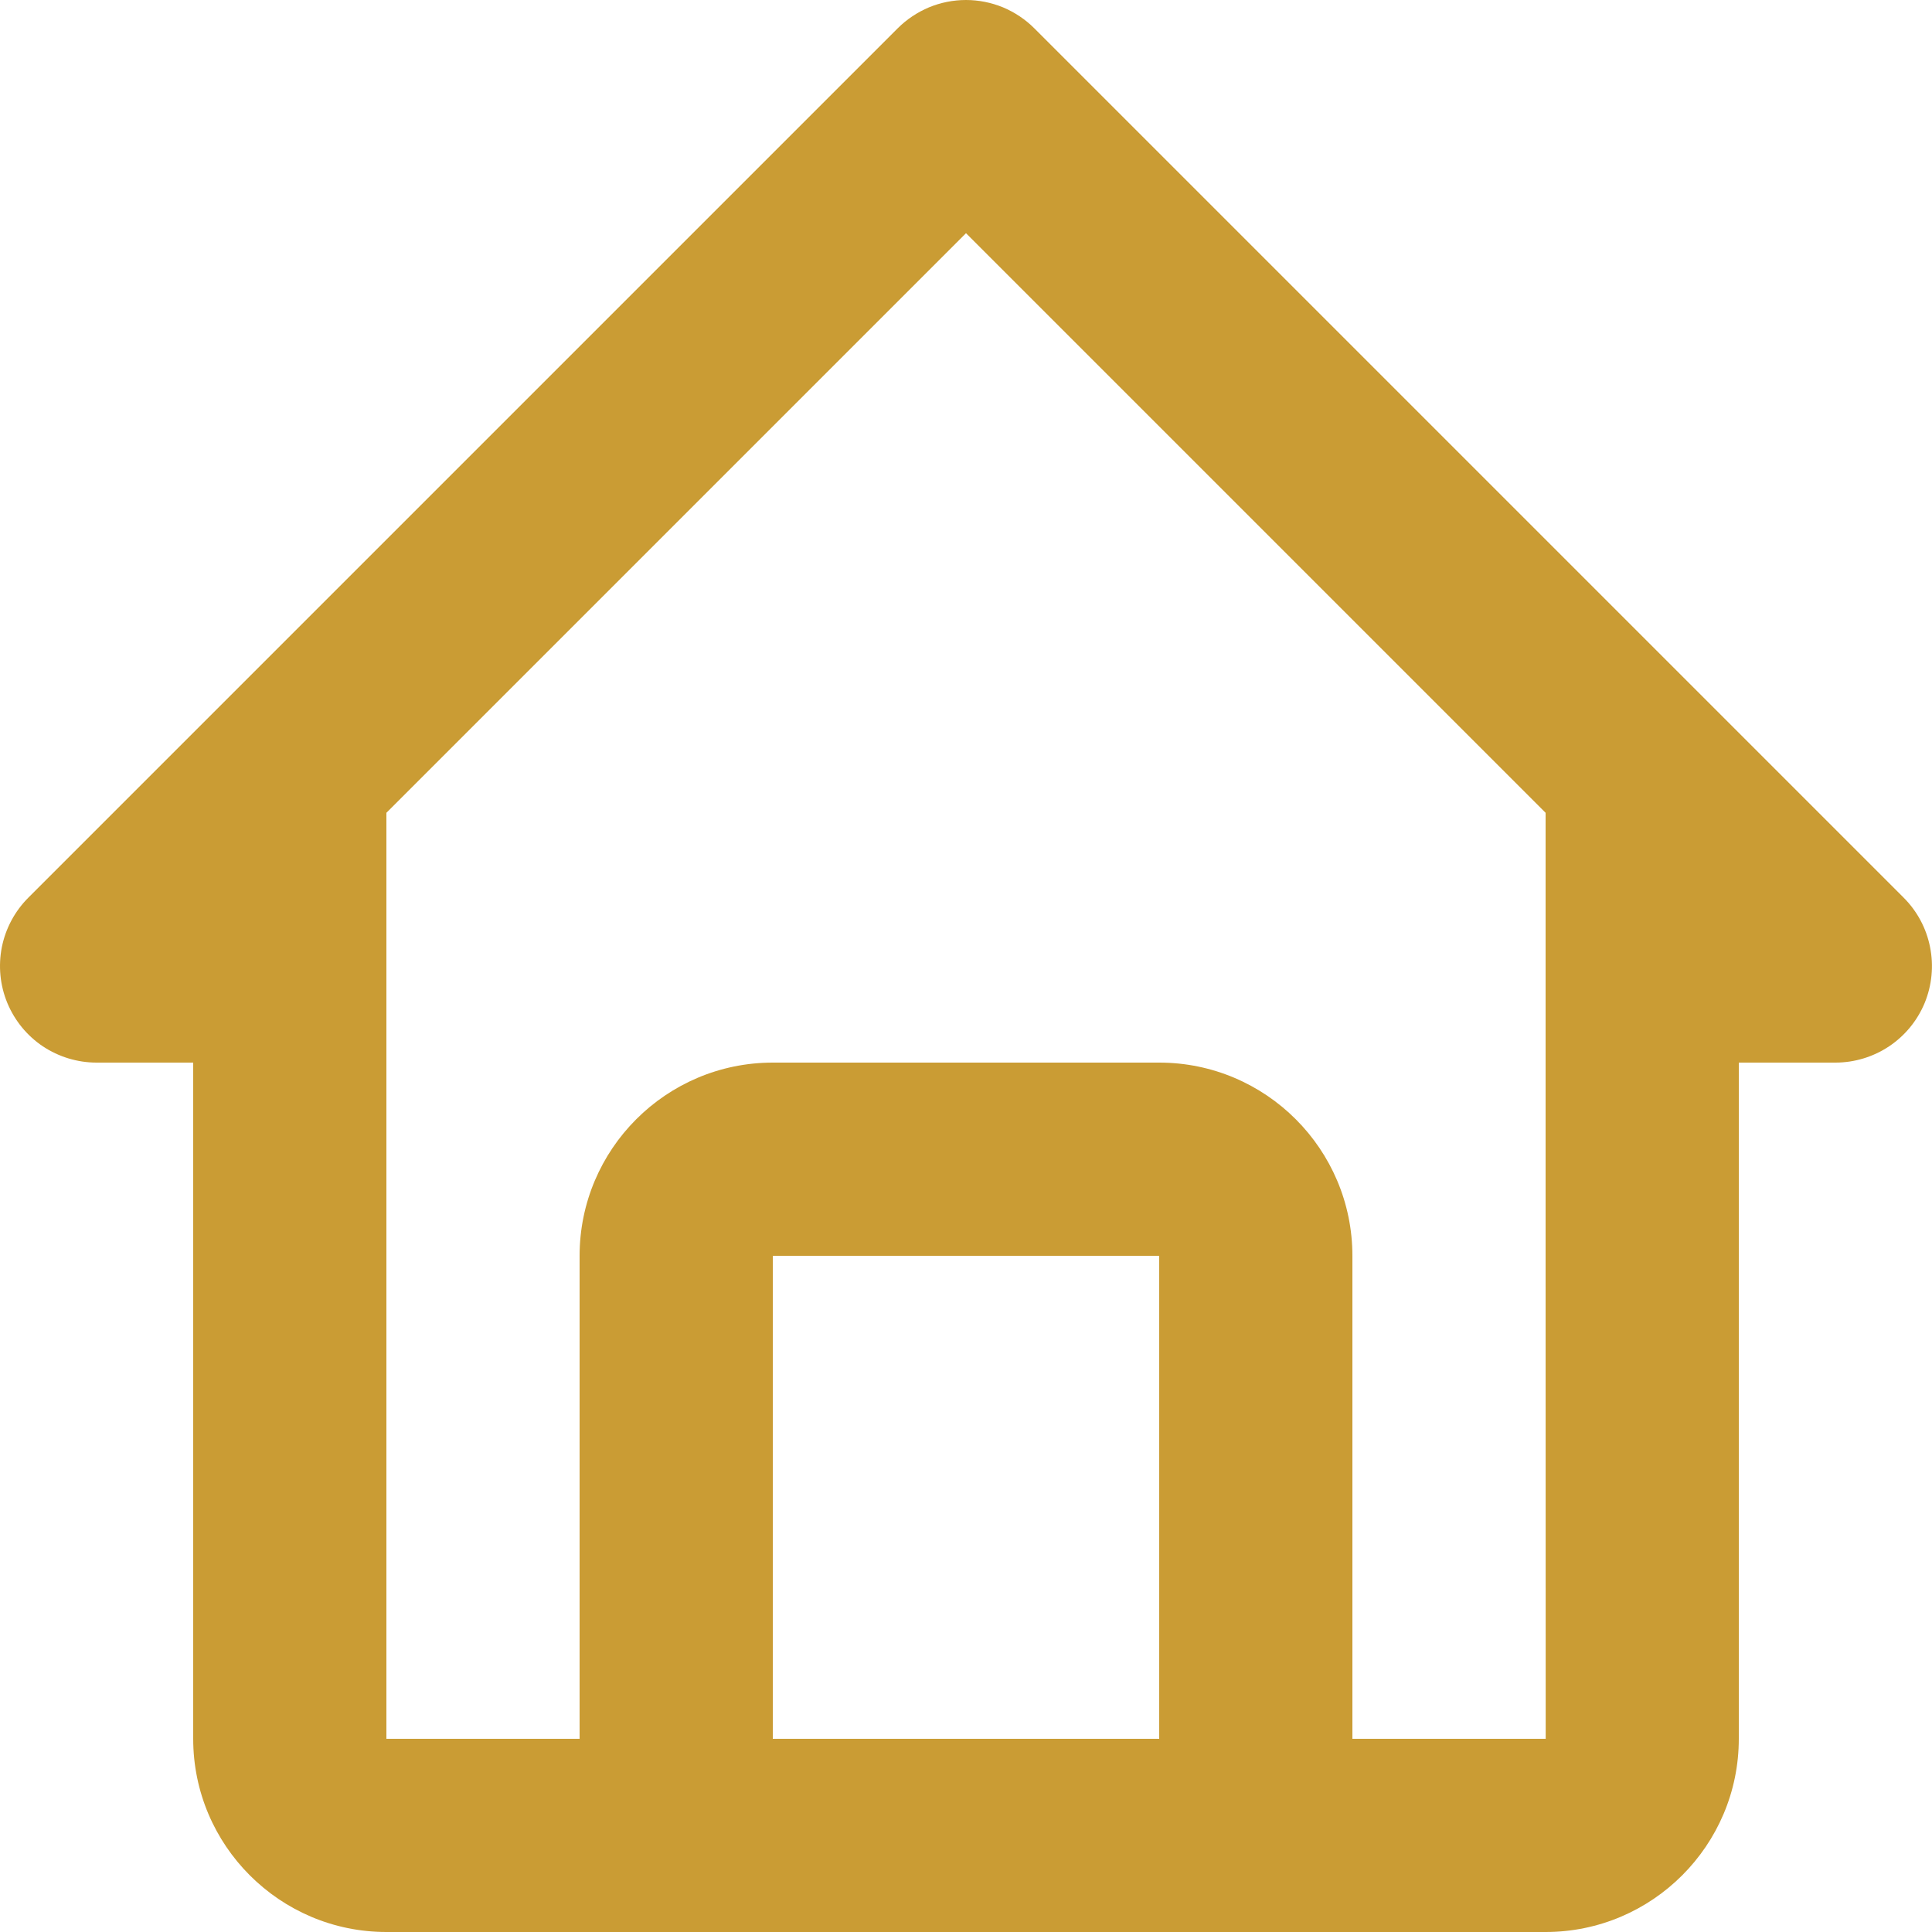 <svg width="20" height="20" viewBox="0 0 20 20" fill="none" xmlns="http://www.w3.org/2000/svg">
<path d="M1 11H2V18C2 19.103 2.897 20 4 20H16C17.103 20 18 19.103 18 18V11H19C19.198 11 19.391 10.941 19.555 10.832C19.72 10.722 19.848 10.566 19.924 10.383C19.999 10.2 20.019 9.999 19.98 9.805C19.942 9.611 19.847 9.433 19.707 9.293L10.707 0.293C10.614 0.2 10.504 0.127 10.383 0.076C10.261 0.026 10.131 0 10 0C9.868 0 9.738 0.026 9.617 0.076C9.496 0.127 9.386 0.2 9.293 0.293L0.293 9.293C0.153 9.433 0.058 9.611 0.019 9.805C-0.019 9.999 0 10.2 0.076 10.383C0.152 10.566 0.28 10.722 0.444 10.832C0.609 10.941 0.802 11 1 11ZM8 18V13H12V18H8ZM10 2.414L16 8.414V13L16.001 18H14V13C14 11.897 13.103 11 12 11H8C6.897 11 6 11.897 6 13V18H4V8.414L10 2.414Z" fill="#CA9C34"/>
</svg>
